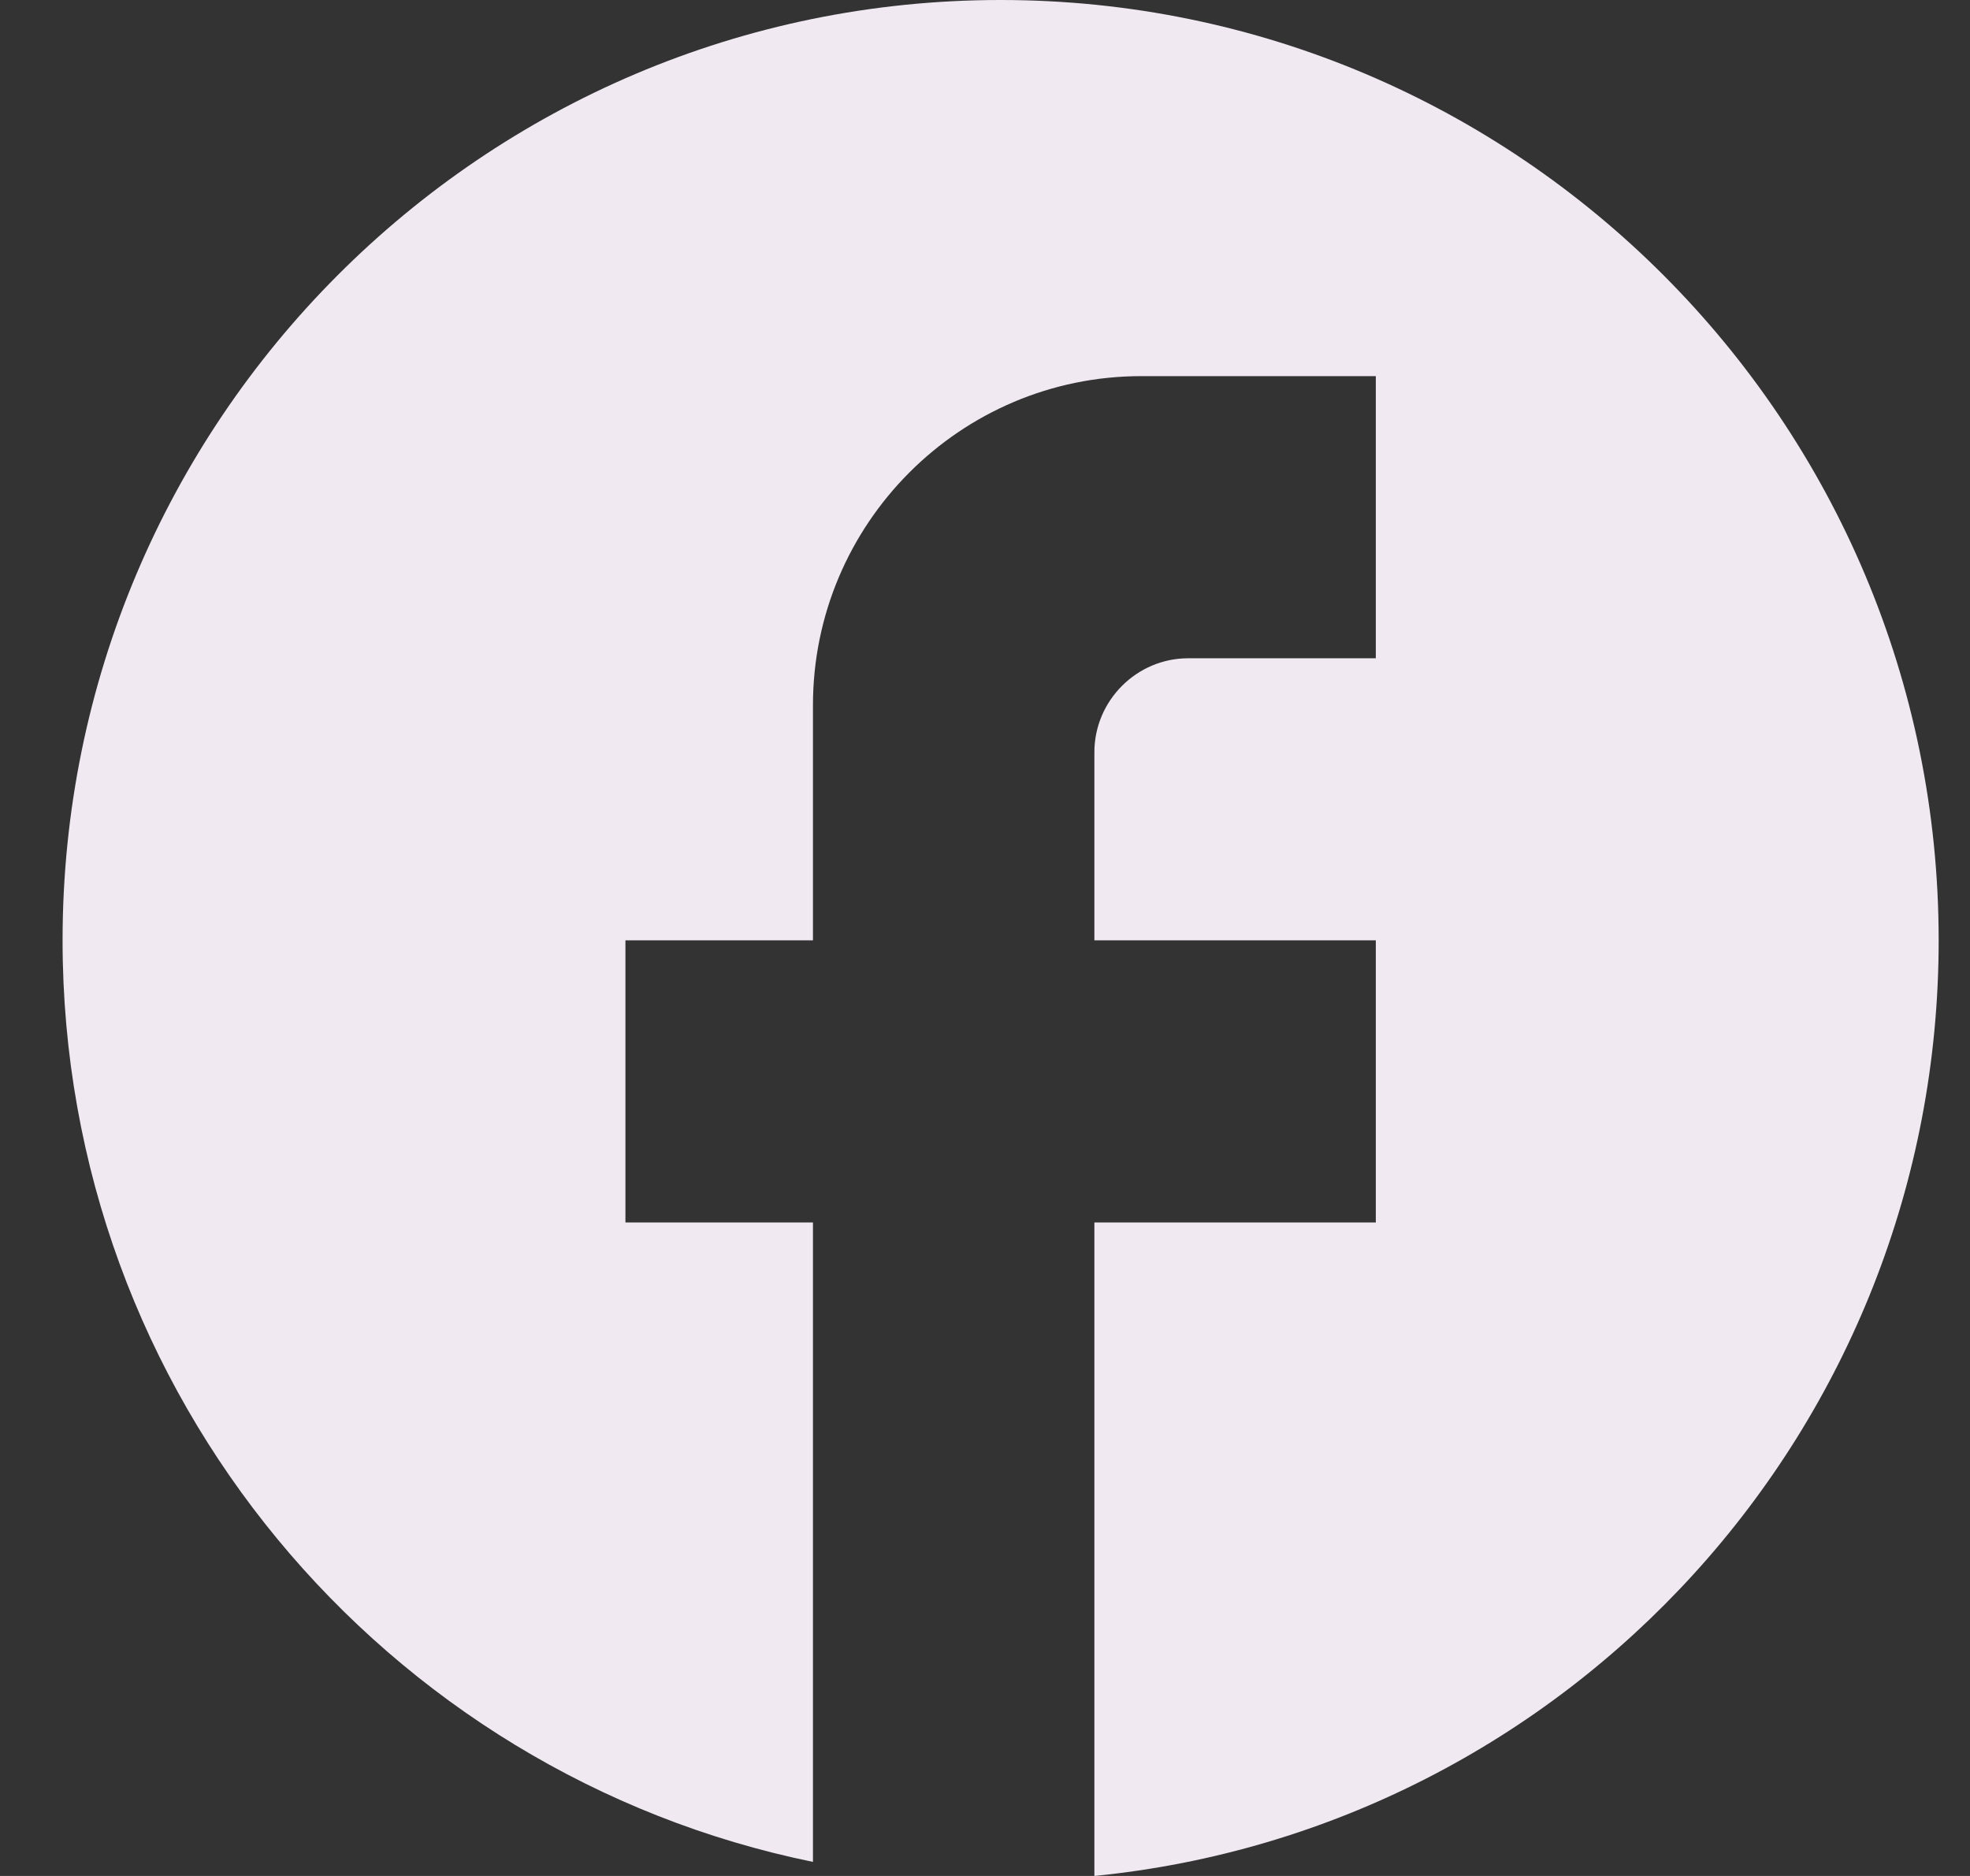 <svg width="21" height="20" viewBox="0 0 21 20" fill="none" xmlns="http://www.w3.org/2000/svg">
<rect x="0" y="0" width="21" height="20" fill="#333333" stroke="none"/>
<g id="Vector">
<path id="Vector_2" d="M20.666 10.025C20.666 4.491 16.186 0 10.666 0C5.146 0 0.667 4.491 0.667 10.025C0.667 14.877 4.106 18.917 8.666 19.85V13.033H6.667V10.025H8.666V7.519C8.666 5.584 10.236 4.01 12.166 4.01H14.666V7.018H12.666C12.117 7.018 11.666 7.469 11.666 8.02V10.025H14.666V13.033H11.666V20C16.716 19.499 20.666 15.228 20.666 10.025Z" fill="#F0E9F2"/>
</g>
</svg>
